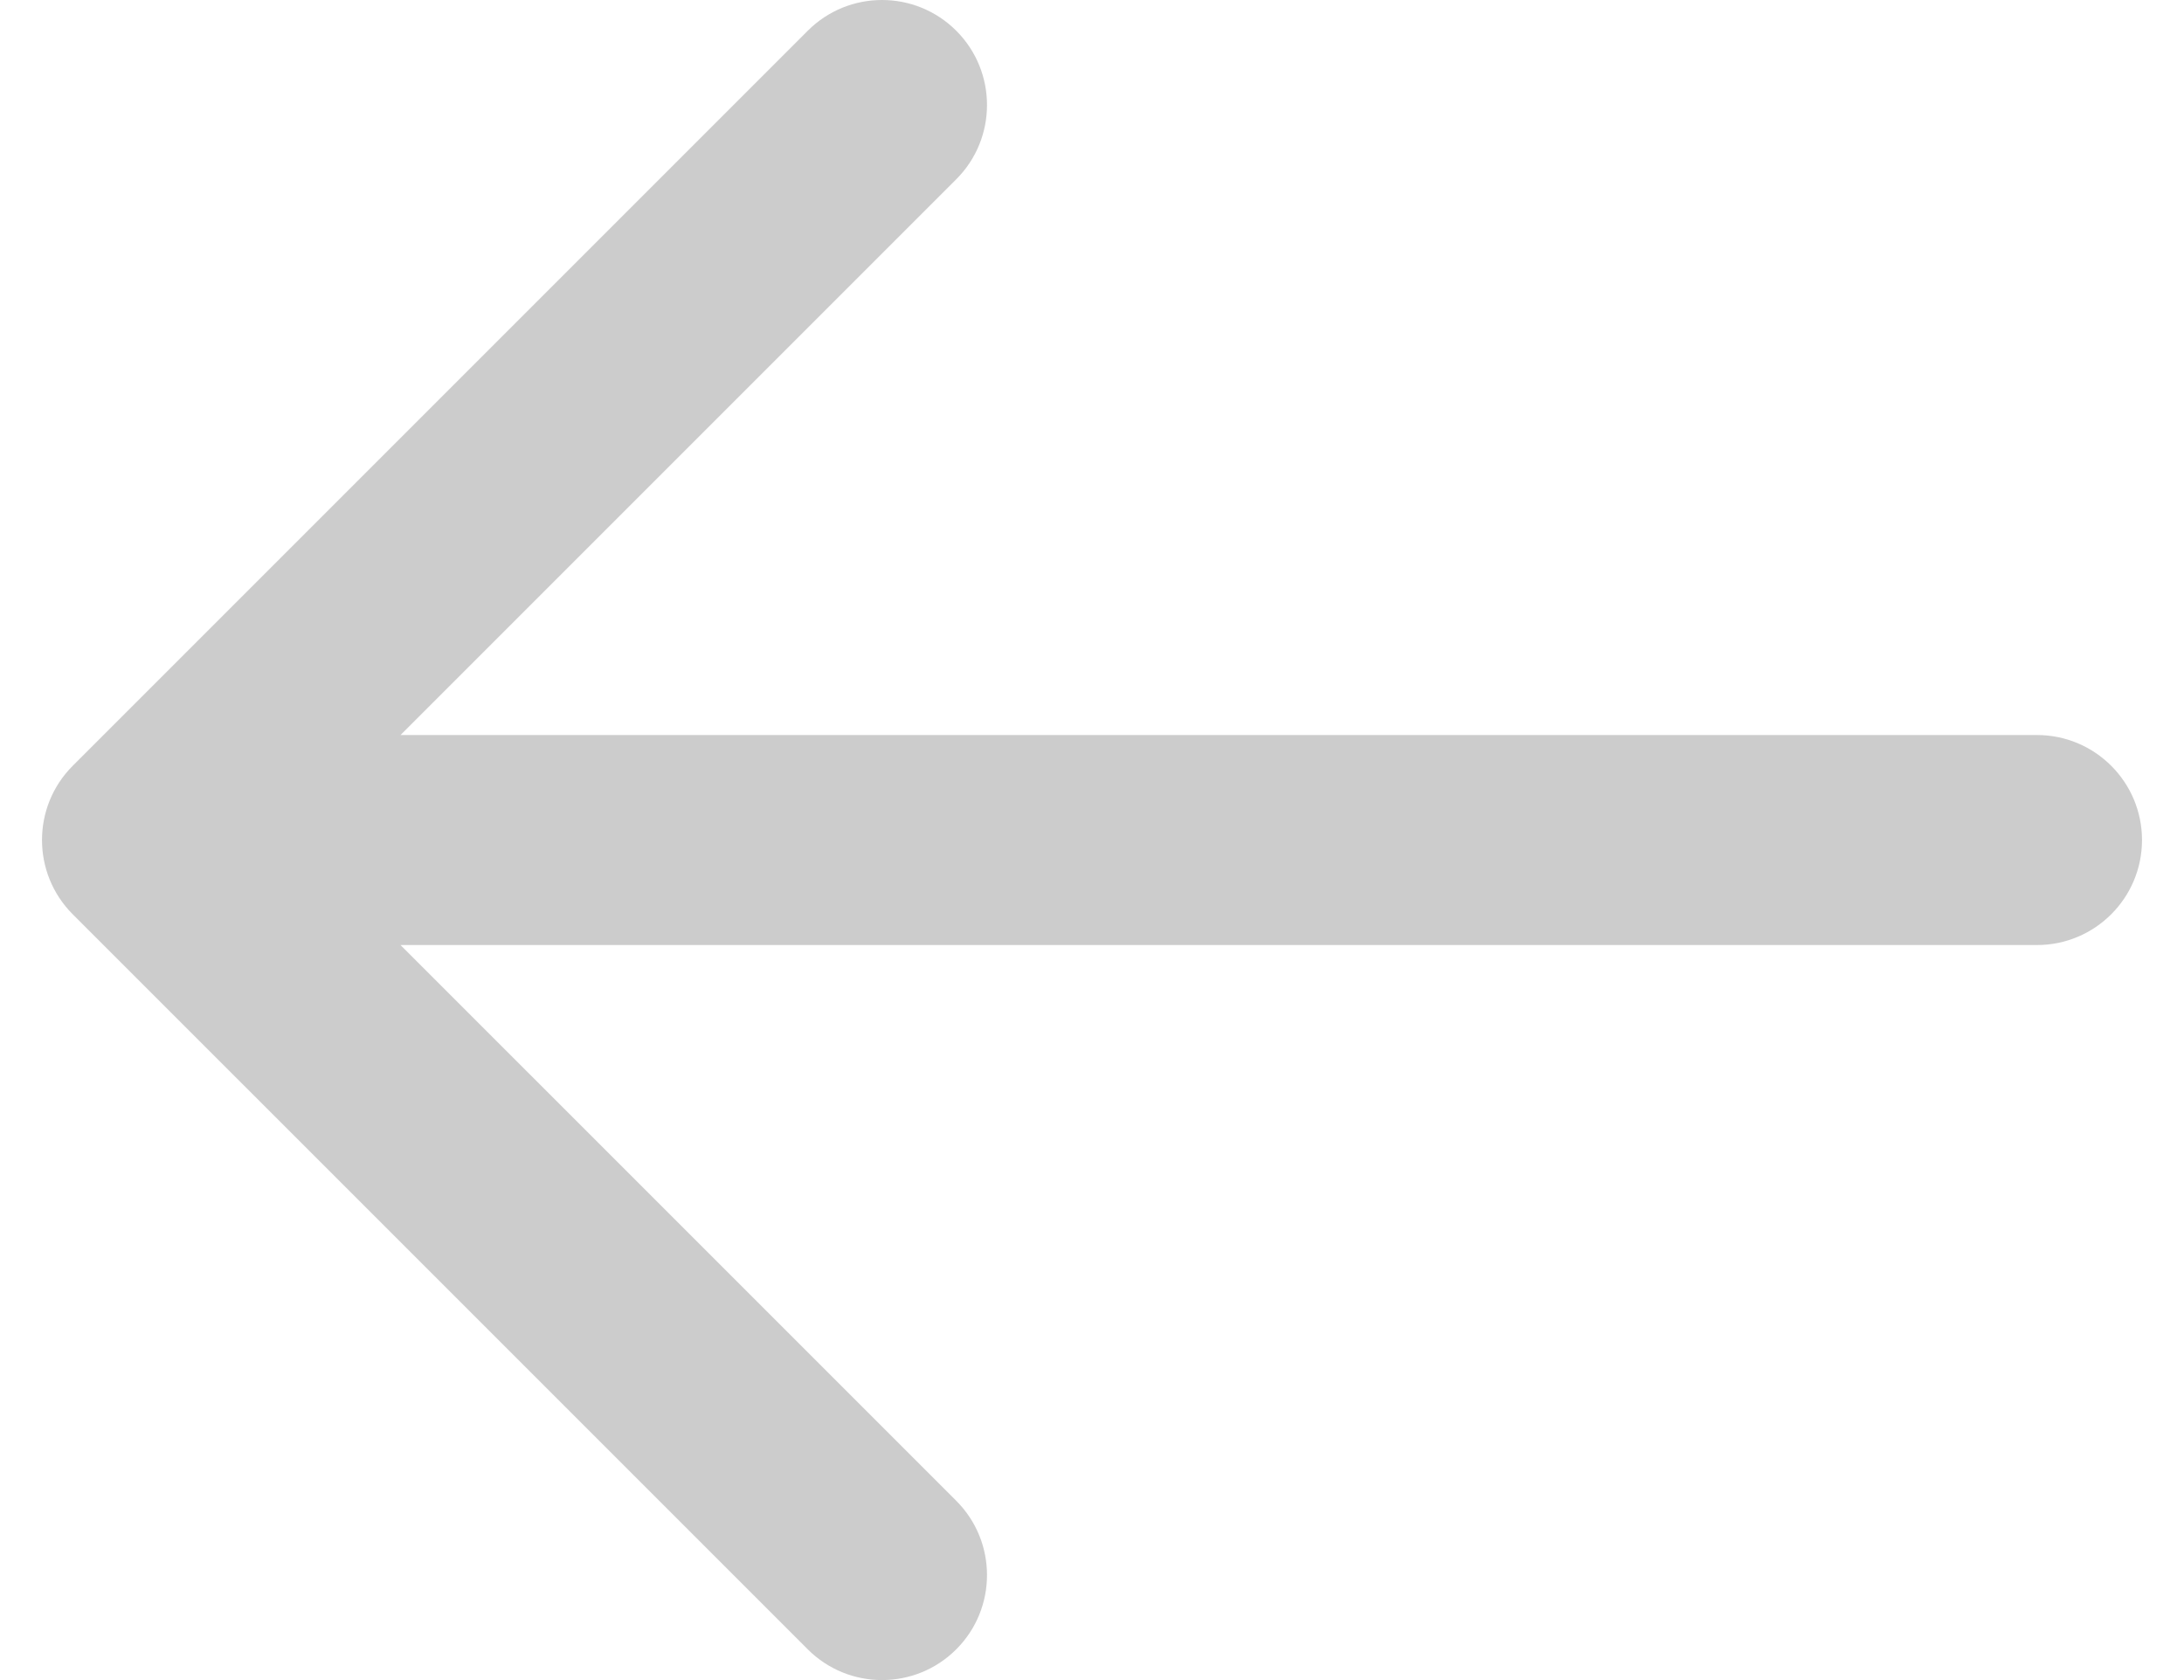 <svg width="26" height="20" viewBox="0 0 26 20" fill="none" xmlns="http://www.w3.org/2000/svg">
<path id="path" d="M24.25 8.75L4.768 8.75L11.384 2.134C11.872 1.646 11.872 0.854 11.384 0.366C10.896 -0.122 10.104 -0.122 9.616 0.366L0.866 9.116C0.378 9.604 0.378 10.396 0.866 10.884L9.616 19.634C9.86 19.878 10.18 20 10.5 20C10.82 20 11.14 19.878 11.384 19.634C11.872 19.146 11.872 18.354 11.384 17.866L4.768 11.25L24.25 11.25C24.94 11.25 25.5 10.69 25.5 10C25.5 9.31 24.94 8.75 24.25 8.75Z" fill="#ccc"/>
</svg>
